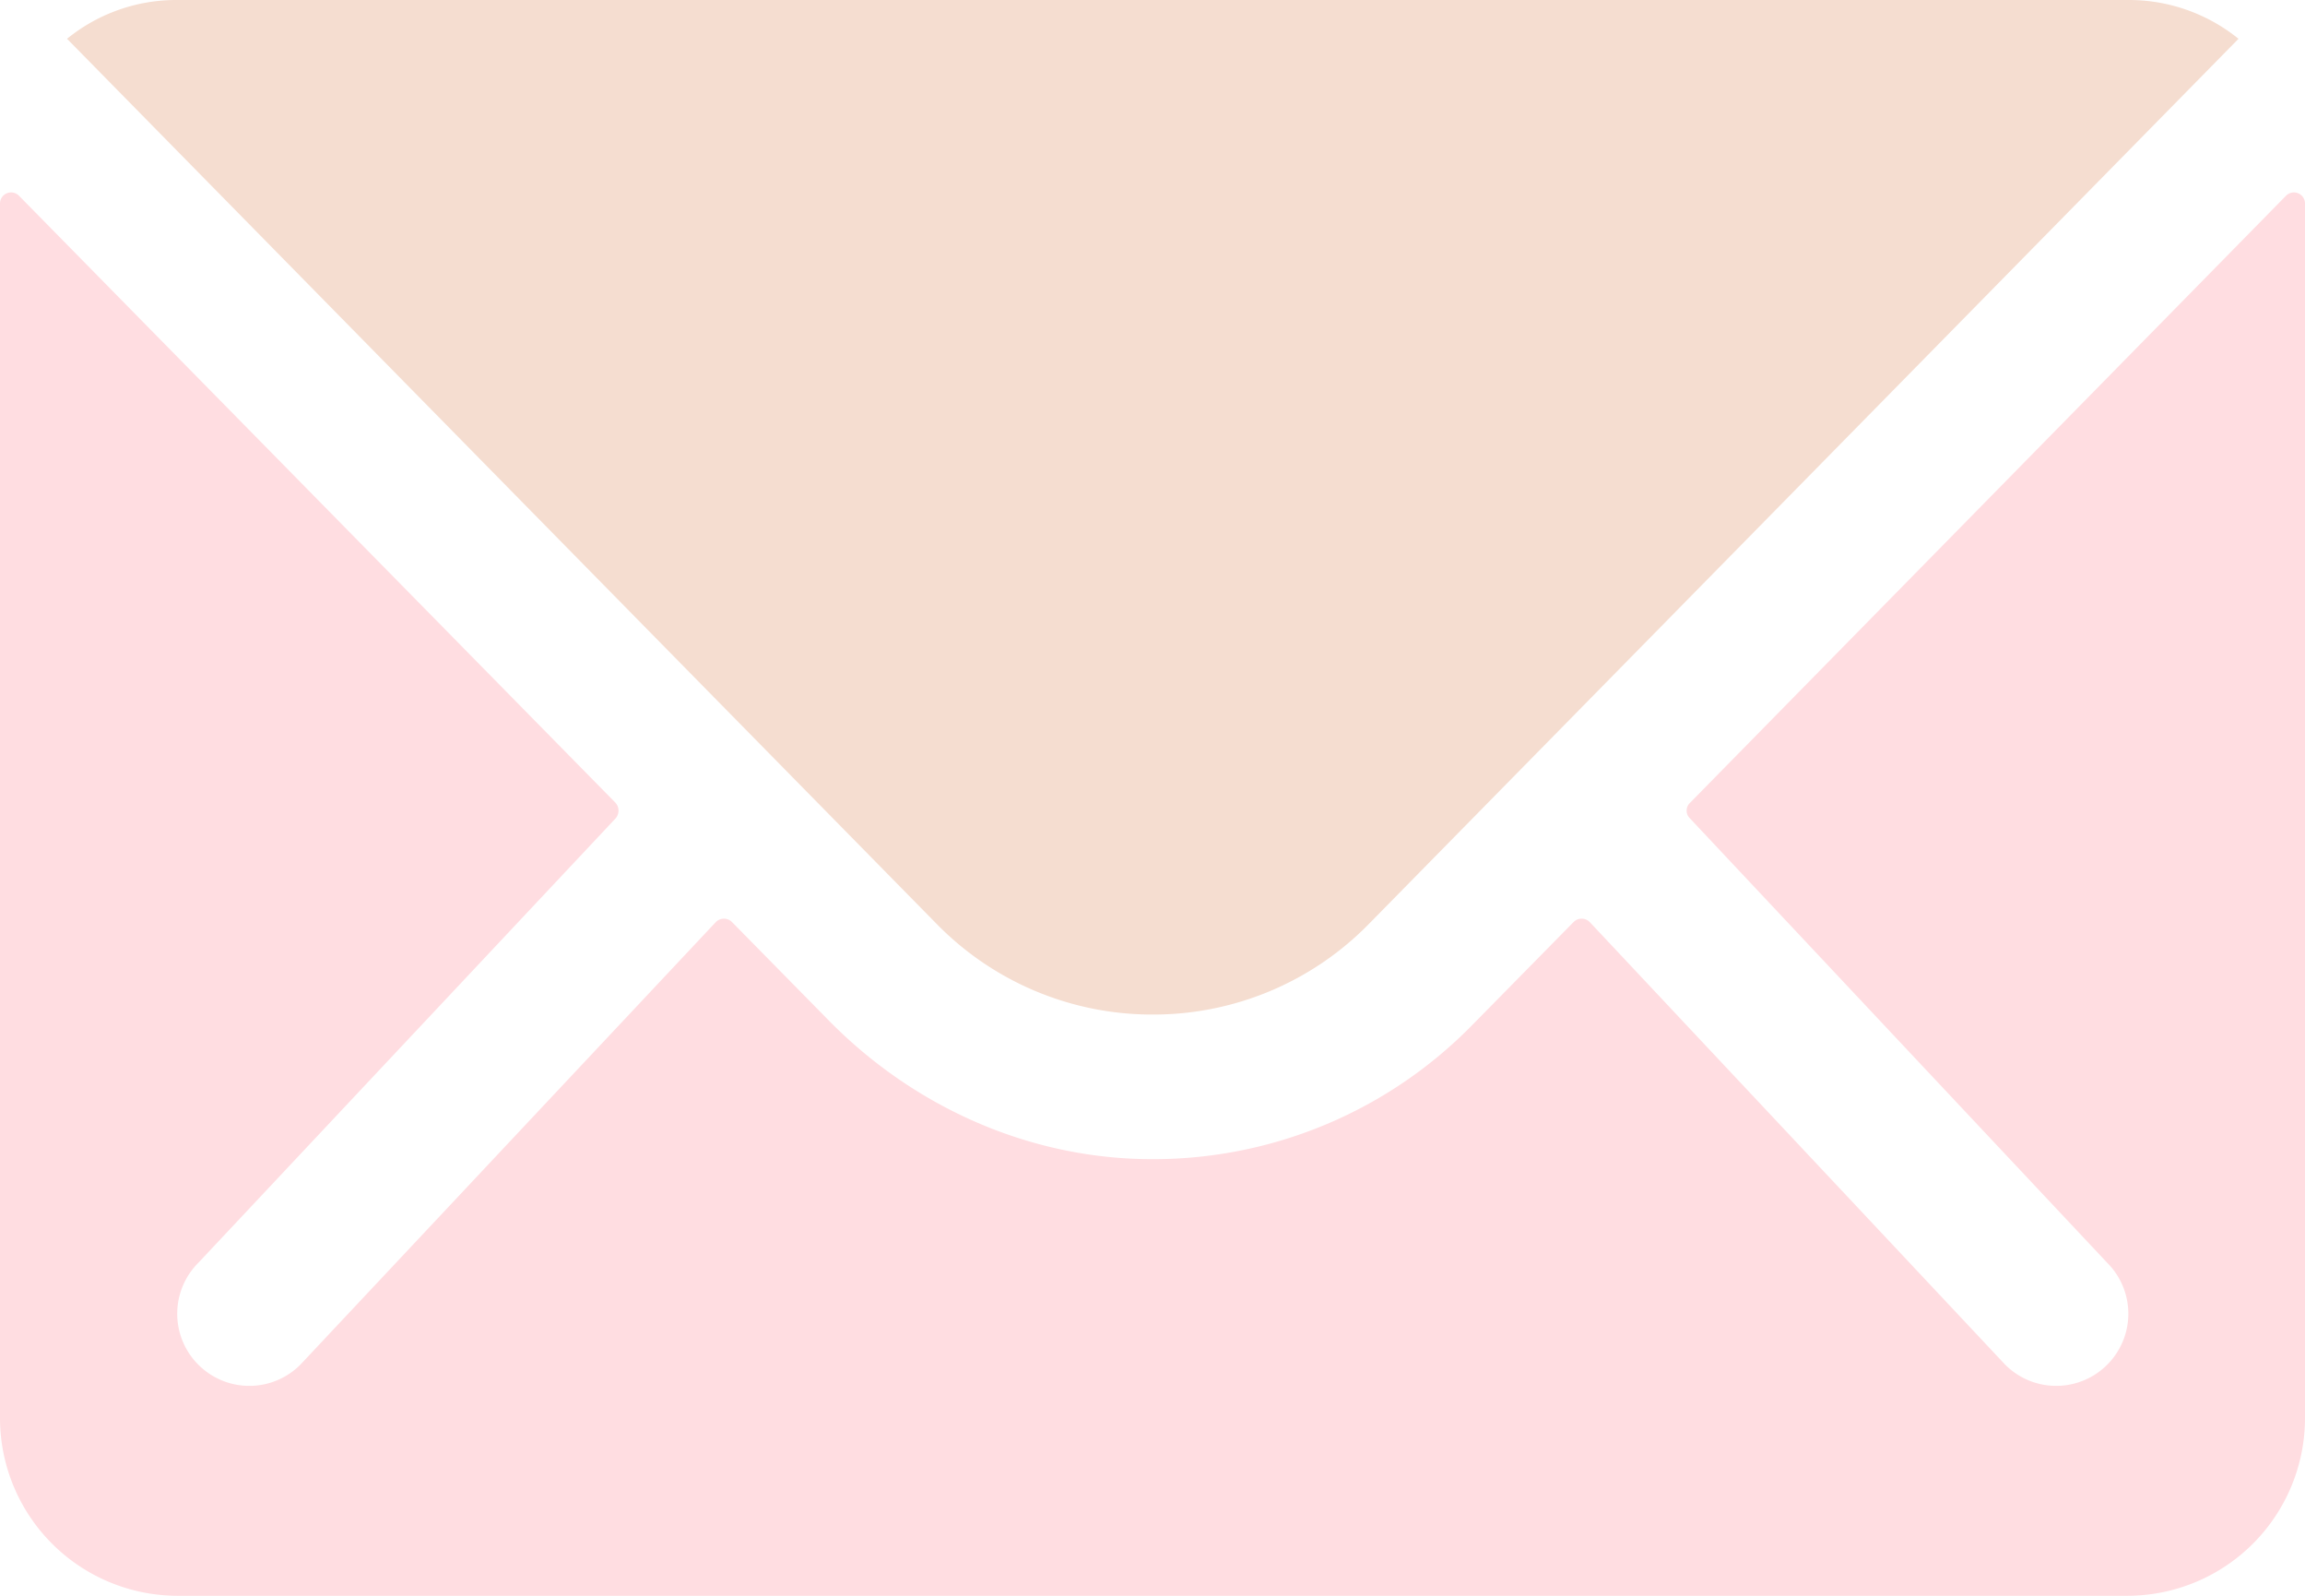 <svg xmlns="http://www.w3.org/2000/svg" viewBox="0 0 416 288"><defs><style>.cls-1{fill:#ffdde1;}.cls-2{fill:#f5ddd0;}</style></defs><title>mail-logo</title><g id="Layer_2" data-name="Layer 2"><g id="Layer_1-2" data-name="Layer 1"><path class="cls-1" d="M412.6,35.3,305,144.9a1.93,1.93,0,0,0,0,2.8l75.3,80.2a13,13,0,0,1,0,18.4,13,13,0,0,1-18.4,0l-75-79.9a2.05,2.05,0,0,0-2.9,0L265.7,185a80.52,80.52,0,0,1-57.4,24.2c-22.1.1-43.1-9.2-58.6-24.9l-17.6-17.9a2.05,2.05,0,0,0-2.9,0l-75,79.9a13,13,0,0,1-18.4,0,13,13,0,0,1,0-18.4l75.3-80.2a2.13,2.13,0,0,0,0-2.8L3.4,35.3A2,2,0,0,0,0,36.7V256a32.09,32.09,0,0,0,32,32H384a32.09,32.09,0,0,0,32-32V36.7A2,2,0,0,0,412.6,35.3Z"/><path class="cls-2" d="M208,183.1a54.37,54.37,0,0,0,39.1-16.4L404,7a31.43,31.43,0,0,0-19.8-7H31.9A31.22,31.22,0,0,0,12.1,7L169,166.7A54.37,54.37,0,0,0,208,183.1Z"/></g></g></svg>